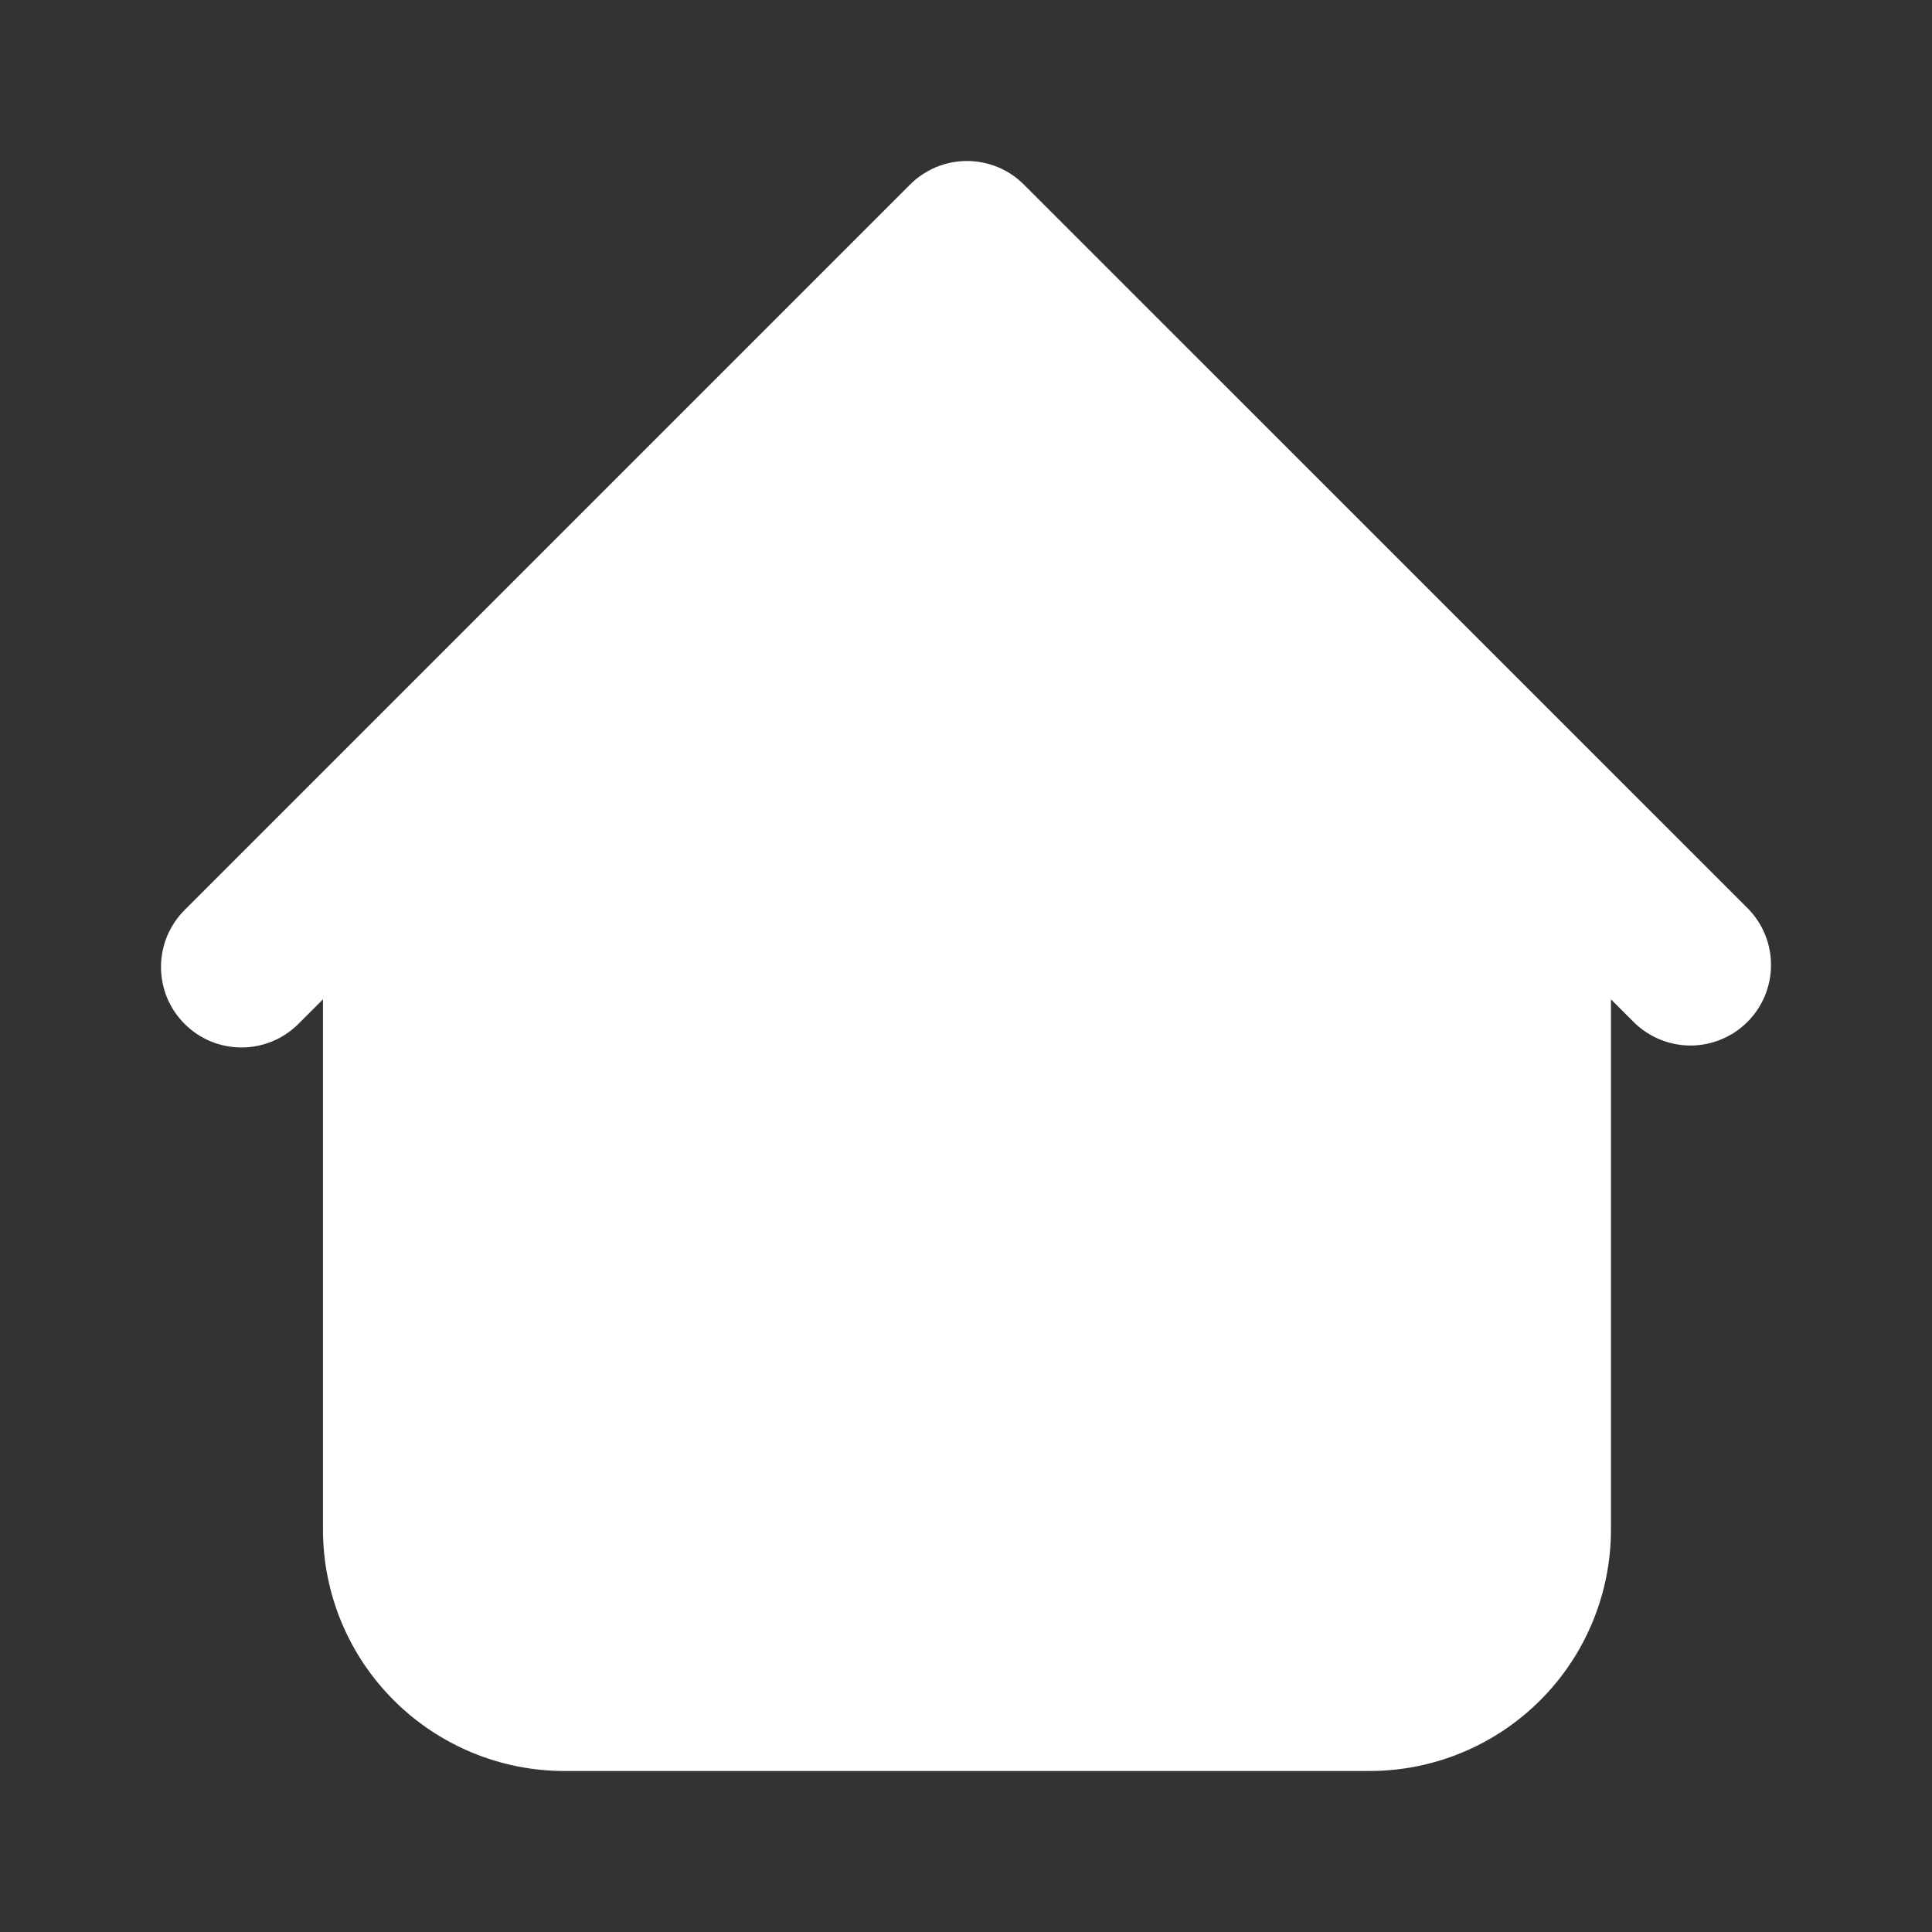 <svg width="24" height="24" viewBox="0 0 24 24" fill="none" xmlns="http://www.w3.org/2000/svg">
<rect x="0" y="0" width="24" height="24" fill="#333333" stroke="none"/>
<path fill-rule="evenodd" clip-rule="evenodd" d="M12.719 2.293C12.532 2.105 12.278 2 12.012 2C11.747 2 11.493 2.105 11.305 2.293L4.305 9.293L2.305 11.293C2.21 11.385 2.134 11.495 2.081 11.617C2.029 11.739 2.001 11.871 2 12.004C1.999 12.136 2.024 12.268 2.074 12.391C2.125 12.514 2.199 12.625 2.293 12.719C2.387 12.813 2.498 12.887 2.621 12.938C2.744 12.988 2.876 13.013 3.009 13.012C3.141 13.011 3.273 12.983 3.395 12.931C3.517 12.879 3.627 12.802 3.719 12.707L4.012 12.414V19C4.012 19.796 4.328 20.559 4.891 21.121C5.454 21.684 6.217 22 7.012 22H17.012C17.808 22 18.571 21.684 19.134 21.121C19.696 20.559 20.012 19.796 20.012 19V12.414L20.305 12.707C20.494 12.889 20.747 12.99 21.009 12.988C21.271 12.985 21.522 12.88 21.707 12.695C21.893 12.509 21.998 12.258 22 11.996C22.003 11.734 21.902 11.482 21.72 11.293L12.719 2.293Z" fill="white"/>
</svg>
